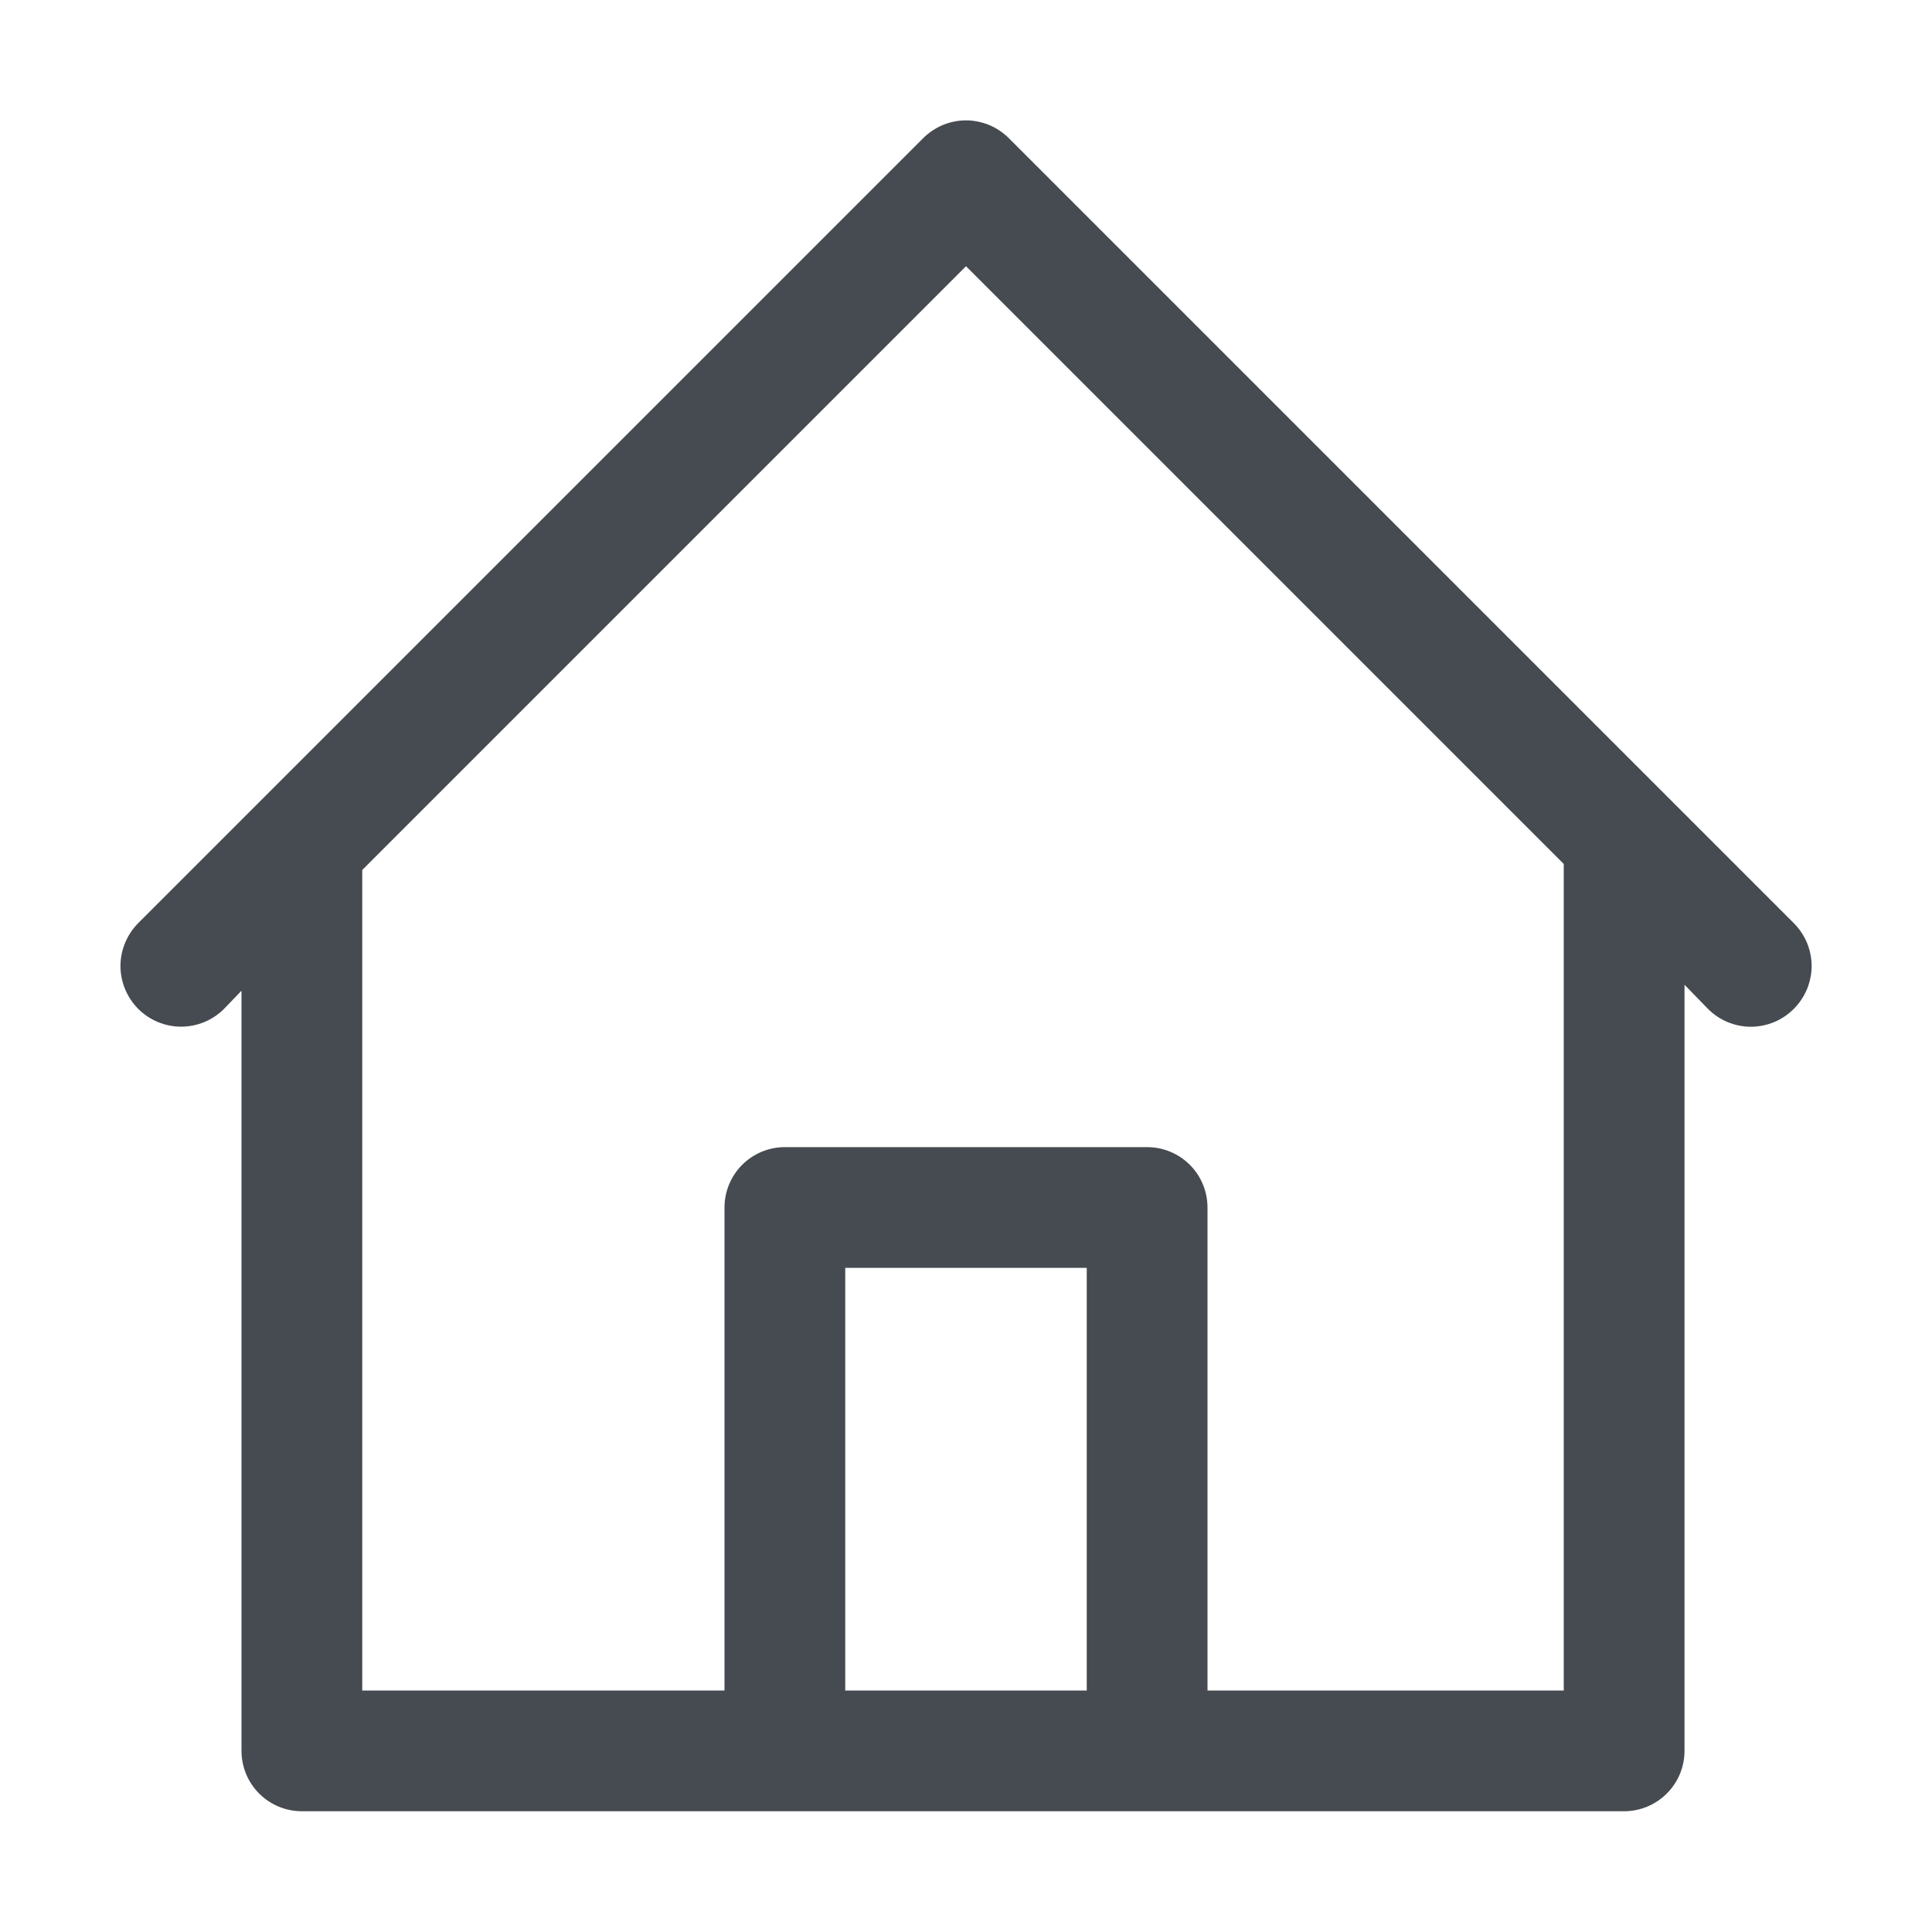 <svg width="20" height="20" viewBox="0 0 20 20" fill="none" xmlns="http://www.w3.org/2000/svg">
<path d="M18.569 9.556L10.444 1.431C10.386 1.373 10.316 1.326 10.24 1.294C10.164 1.263 10.082 1.246 10 1.246C9.917 1.246 9.836 1.263 9.76 1.294C9.683 1.326 9.614 1.373 9.556 1.431L2.681 8.306L1.431 9.556C1.314 9.674 1.247 9.834 1.247 10C1.247 10.166 1.314 10.326 1.431 10.444C1.549 10.562 1.709 10.628 1.875 10.628C2.041 10.628 2.201 10.562 2.319 10.444L2.5 10.256V18.125C2.5 18.291 2.566 18.45 2.683 18.567C2.8 18.684 2.959 18.75 3.125 18.75H16.812C16.978 18.75 17.137 18.684 17.254 18.567C17.372 18.45 17.438 18.291 17.438 18.125V10.194L17.681 10.444C17.739 10.502 17.808 10.549 17.885 10.581C17.961 10.612 18.043 10.629 18.125 10.629C18.207 10.629 18.289 10.612 18.365 10.581C18.442 10.549 18.511 10.502 18.569 10.444C18.627 10.386 18.674 10.316 18.706 10.24C18.737 10.164 18.754 10.082 18.754 10C18.754 9.918 18.737 9.836 18.706 9.76C18.674 9.684 18.627 9.614 18.569 9.556ZM11.25 17.5H8.75V13.125H11.25V17.5ZM16.188 17.5H12.5V12.5C12.5 12.334 12.434 12.175 12.317 12.058C12.2 11.941 12.041 11.875 11.875 11.875H8.125C7.959 11.875 7.8 11.941 7.683 12.058C7.566 12.175 7.5 12.334 7.5 12.5V17.5H3.75V9.006L10 2.756L16.188 8.944V17.5Z" fill="#464B51"/>
</svg>
